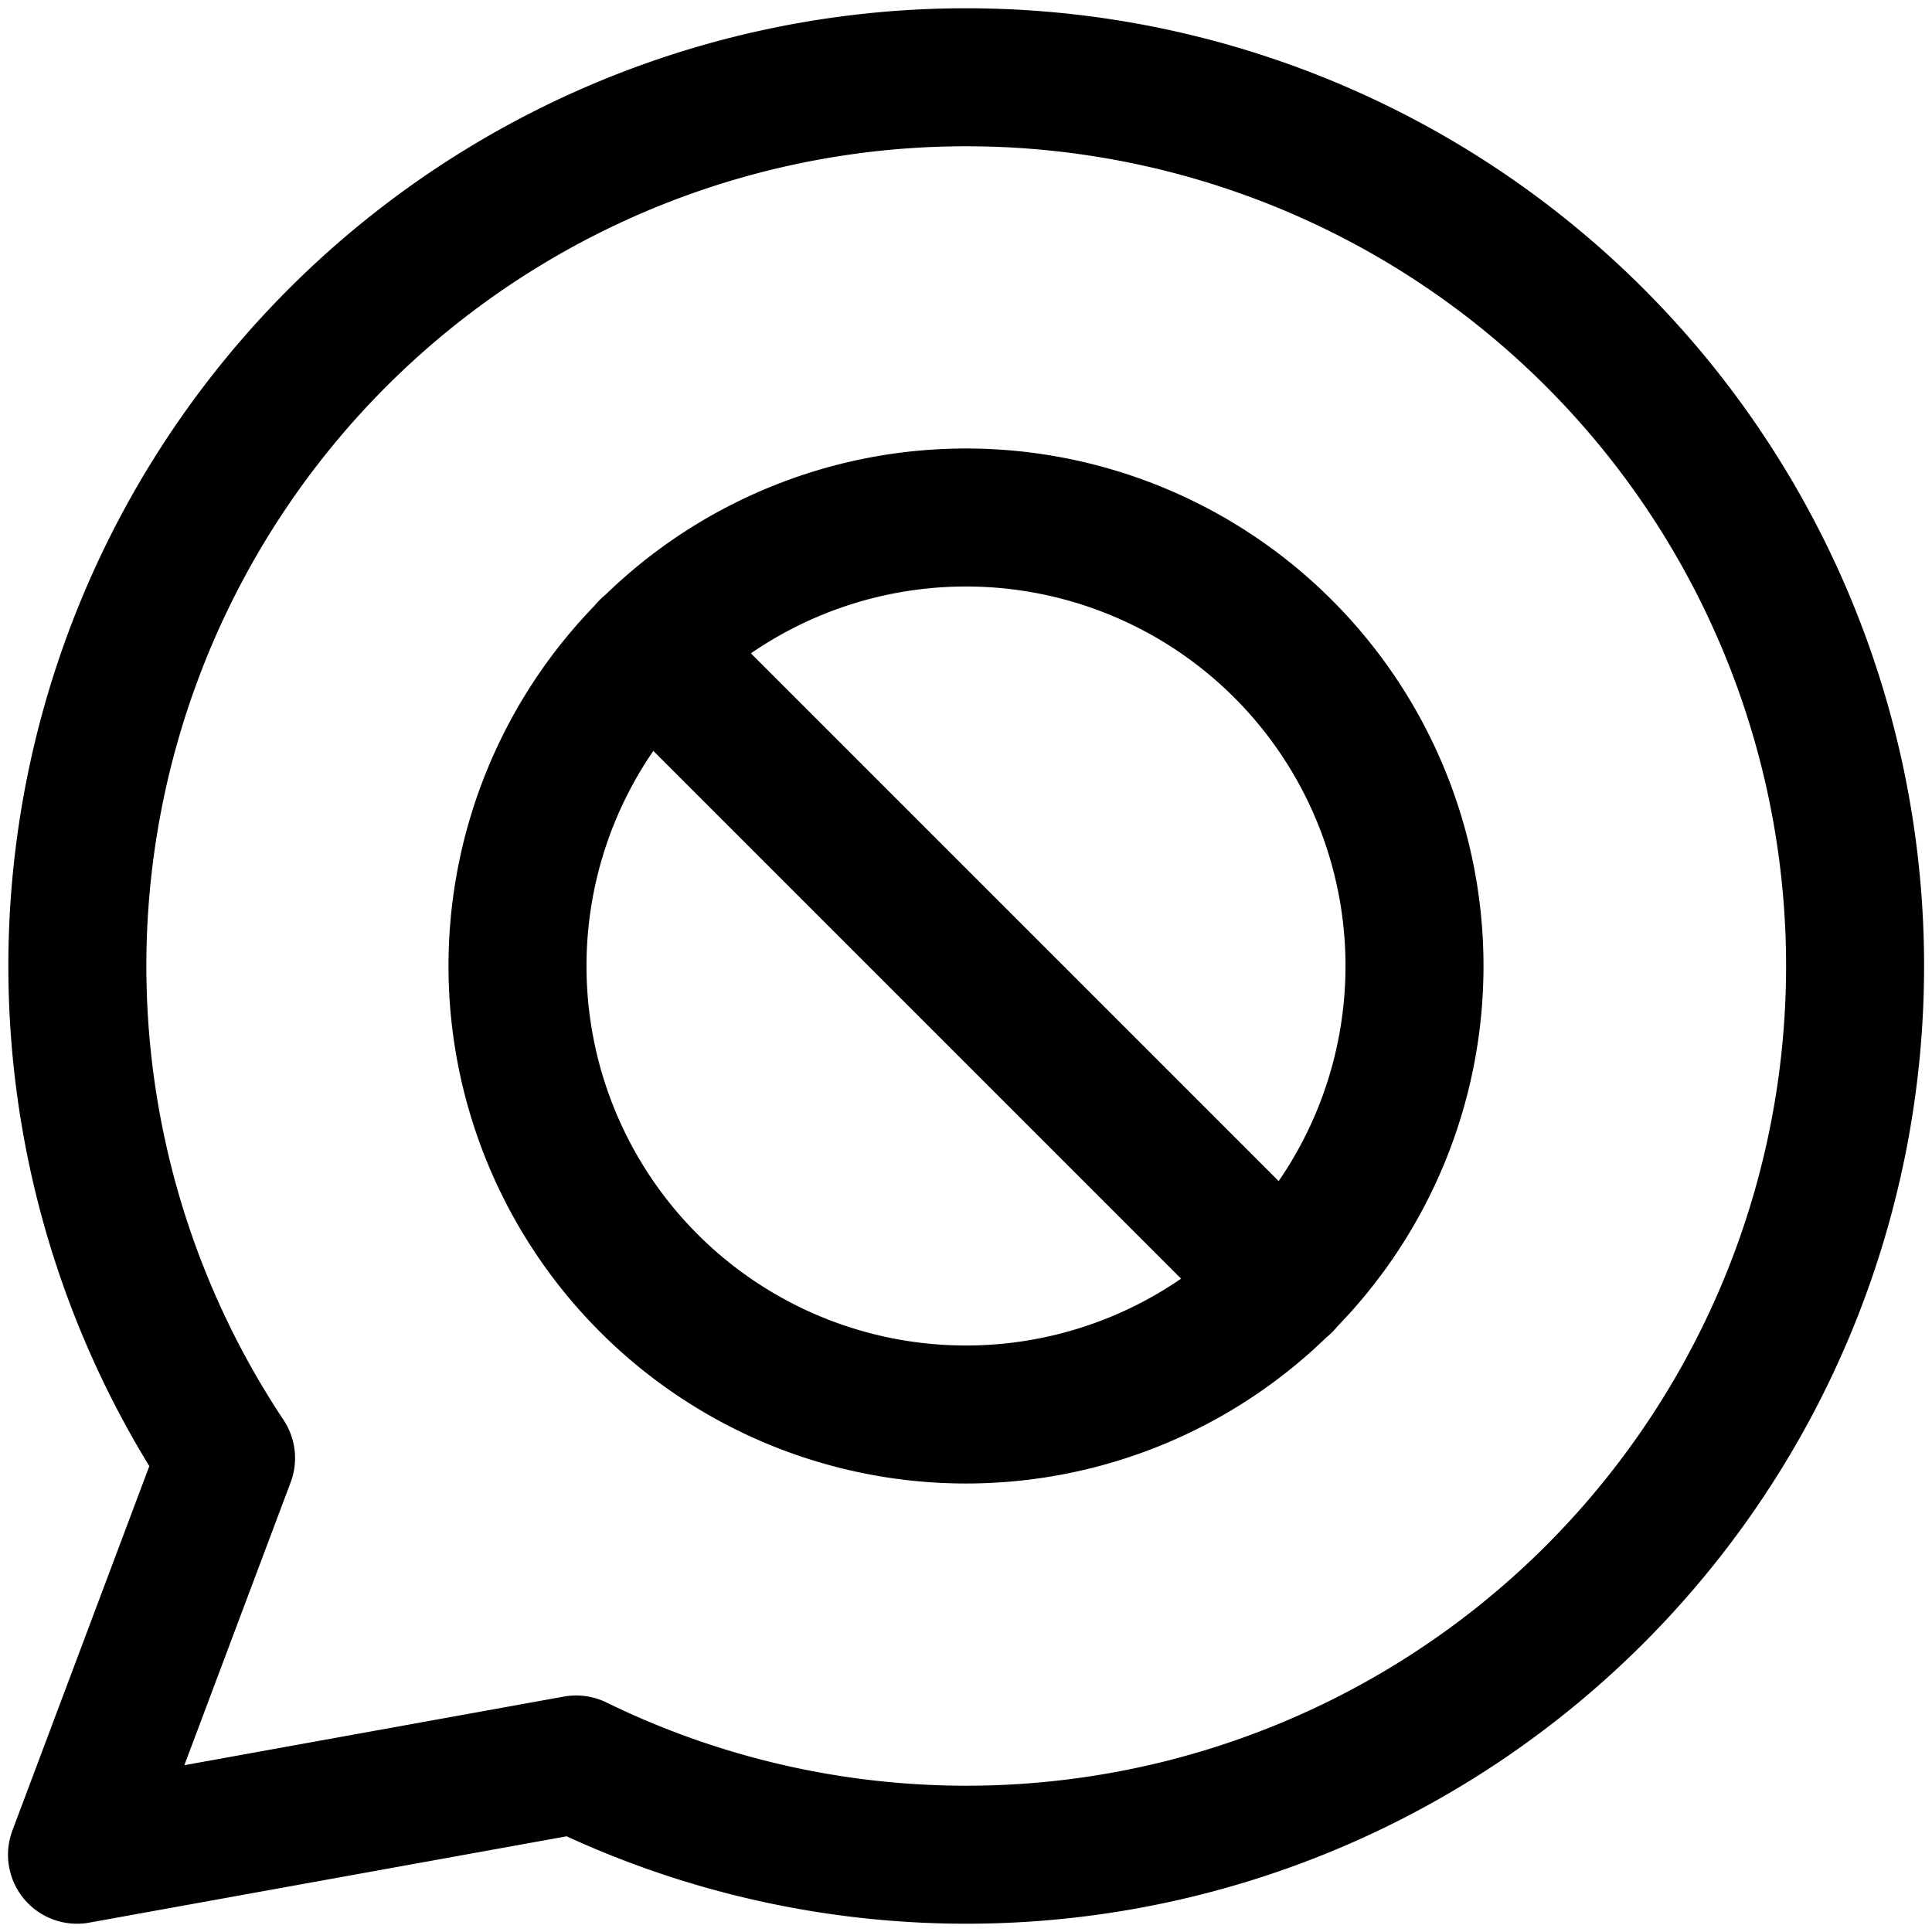 <svg focusable="false" xmlns="http://www.w3.org/2000/svg" fill="none" role="img" aria-label="Icon" viewBox="0 0 14 14">
  <g stroke="currentColor" stroke-linecap="round" stroke-linejoin="round">
    <path d="M7 10.25a3.25 3.25 0 1 1 0-6.5 3.25 3.25 0 0 1 0 6.5m2.3-.95L4.7 4.7"/>
    <path d="M6.998.56a6.44 6.44 0 0 0-5.36 10.006L.558 13.44l3.617-.654A6.44 6.44 0 1 0 6.998.56"/>
  </g>
</svg>
